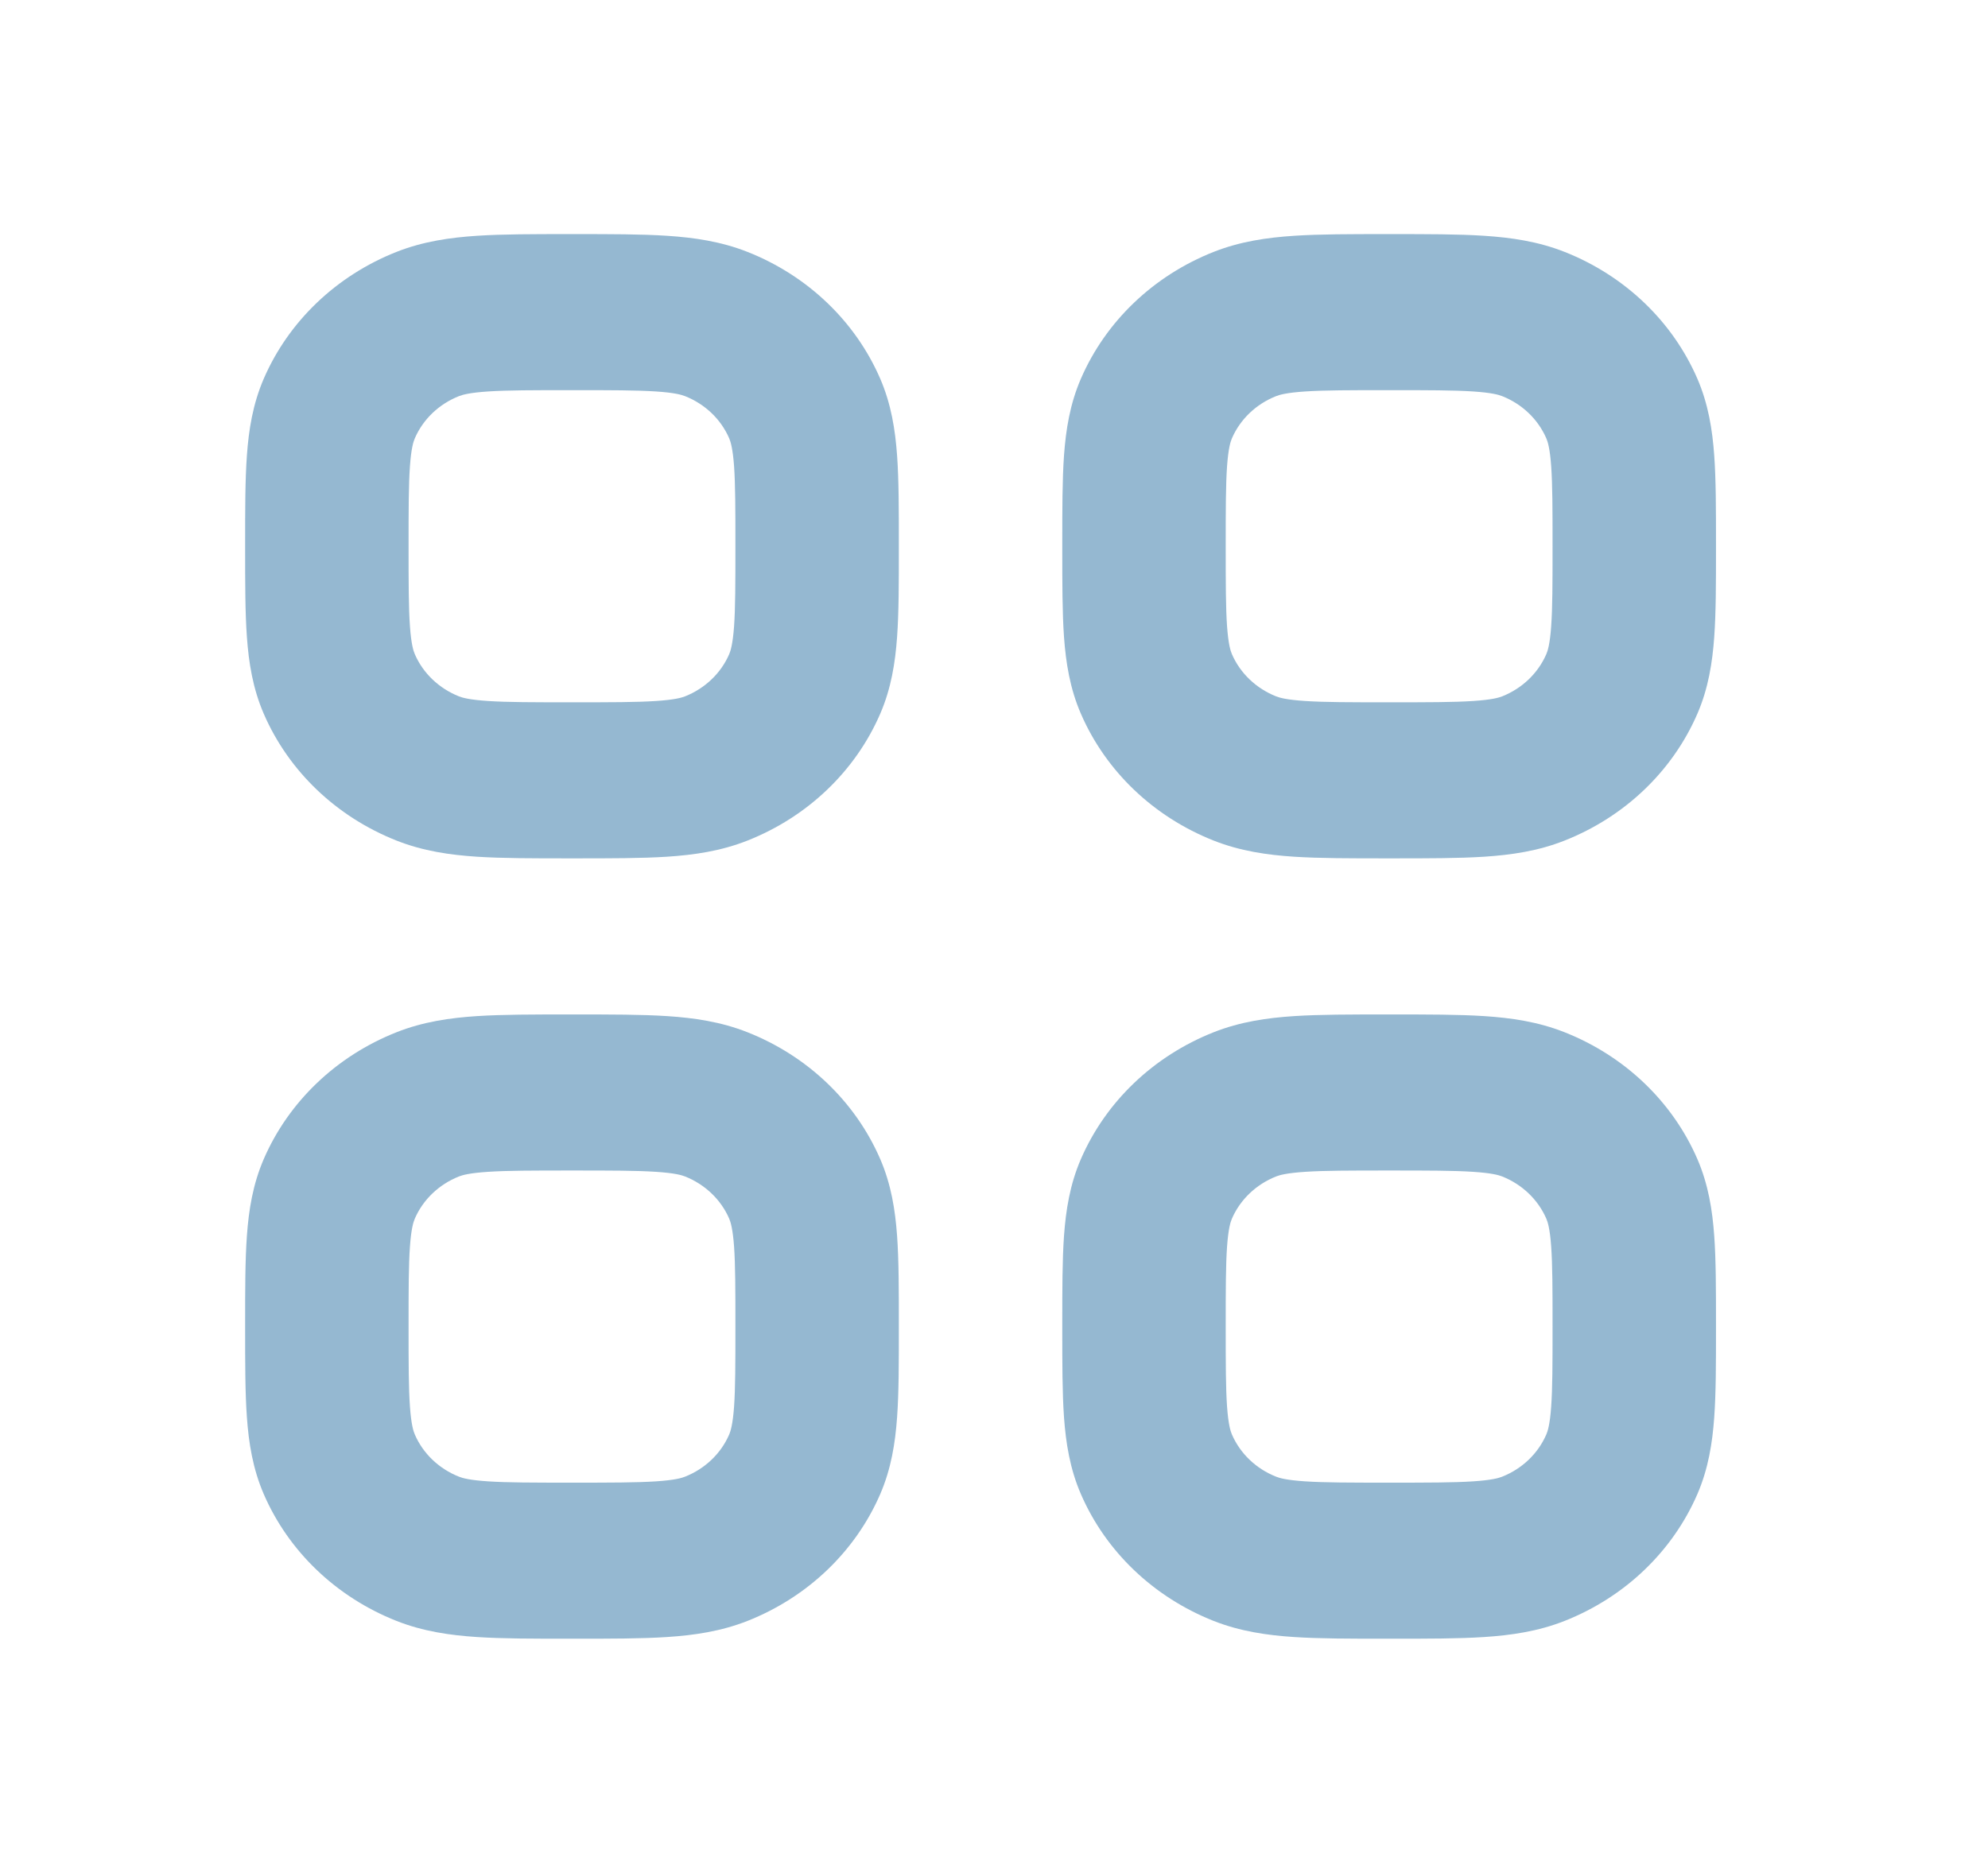 <svg width="52" height="49" viewBox="0 0 52 49" fill="none" xmlns="http://www.w3.org/2000/svg">
<path fill-rule="evenodd" clip-rule="evenodd" d="M36.404 6.125H36.267C35.329 6.125 34.52 6.125 33.851 6.169C33.146 6.215 32.441 6.316 31.744 6.591C30.173 7.213 28.925 8.405 28.274 9.906C27.985 10.572 27.88 11.245 27.831 11.918C27.786 12.558 27.786 13.331 27.786 14.226V14.357C27.786 15.252 27.786 16.025 27.831 16.665C27.88 17.338 27.985 18.012 28.274 18.677C28.925 20.178 30.173 21.37 31.744 21.992C32.441 22.268 33.146 22.369 33.851 22.415C34.52 22.458 35.329 22.458 36.267 22.458H36.404C37.341 22.458 38.15 22.458 38.82 22.415C39.525 22.369 40.23 22.268 40.926 21.992C42.498 21.37 43.746 20.178 44.397 18.677C44.685 18.012 44.791 17.338 44.839 16.665C44.885 16.025 44.885 15.253 44.885 14.357V14.226C44.885 13.331 44.885 12.558 44.839 11.918C44.791 11.245 44.685 10.572 44.397 9.906C43.746 8.405 42.498 7.213 40.926 6.591C40.23 6.316 39.525 6.215 38.82 6.169C38.15 6.125 37.341 6.125 36.404 6.125ZM33.38 10.364C33.469 10.329 33.654 10.274 34.142 10.242C34.648 10.209 35.31 10.208 36.335 10.208C37.36 10.208 38.022 10.209 38.529 10.242C39.016 10.274 39.202 10.329 39.291 10.364C39.814 10.571 40.23 10.968 40.447 11.469C40.484 11.554 40.541 11.731 40.574 12.196C40.609 12.68 40.61 13.312 40.61 14.292C40.61 15.271 40.609 15.903 40.574 16.387C40.541 16.852 40.484 17.03 40.447 17.115C40.23 17.615 39.814 18.012 39.291 18.22C39.202 18.255 39.016 18.309 38.529 18.341C38.022 18.374 37.36 18.375 36.335 18.375C35.31 18.375 34.648 18.374 34.142 18.341C33.654 18.309 33.469 18.255 33.38 18.22C32.856 18.012 32.44 17.615 32.223 17.115C32.186 17.03 32.13 16.852 32.096 16.387C32.062 15.903 32.061 15.271 32.061 14.292C32.061 13.312 32.062 12.68 32.096 12.196C32.13 11.731 32.186 11.554 32.223 11.469C32.44 10.968 32.856 10.571 33.38 10.364Z" fill="#95B8D1"/>
<path fill-rule="evenodd" clip-rule="evenodd" d="M14.893 26.542H15.03C15.967 26.542 16.776 26.542 17.446 26.585C18.151 26.631 18.856 26.732 19.553 27.008C21.124 27.63 22.372 28.822 23.023 30.323C23.311 30.988 23.417 31.662 23.465 32.335C23.511 32.975 23.511 33.747 23.511 34.643V34.774C23.511 35.669 23.511 36.442 23.465 37.081C23.417 37.755 23.311 38.428 23.023 39.094C22.372 40.595 21.124 41.787 19.553 42.409C18.856 42.684 18.151 42.785 17.446 42.831C16.776 42.875 15.967 42.875 15.03 42.875H14.893C13.956 42.875 13.147 42.875 12.477 42.831C11.772 42.785 11.067 42.684 10.37 42.409C8.799 41.787 7.551 40.595 6.9 39.094C6.612 38.428 6.506 37.755 6.458 37.081C6.412 36.442 6.412 35.669 6.412 34.774V34.643C6.412 33.748 6.412 32.975 6.458 32.335C6.506 31.662 6.612 30.988 6.9 30.323C7.551 28.822 8.799 27.63 10.37 27.008C11.067 26.732 11.772 26.631 12.477 26.585C13.147 26.542 13.956 26.542 14.893 26.542ZM12.768 30.659C12.281 30.691 12.095 30.745 12.006 30.78C11.483 30.988 11.066 31.385 10.85 31.885C10.813 31.97 10.756 32.148 10.723 32.613C10.688 33.097 10.687 33.729 10.687 34.708C10.687 35.688 10.688 36.32 10.723 36.804C10.756 37.269 10.813 37.446 10.85 37.531C11.066 38.032 11.483 38.429 12.006 38.636C12.095 38.672 12.281 38.726 12.768 38.758C13.275 38.791 13.937 38.792 14.962 38.792C15.987 38.792 16.648 38.791 17.155 38.758C17.642 38.726 17.828 38.672 17.917 38.636C18.441 38.429 18.857 38.032 19.074 37.531C19.11 37.446 19.167 37.269 19.201 36.804C19.235 36.32 19.236 35.688 19.236 34.708C19.236 33.729 19.235 33.097 19.201 32.613C19.167 32.148 19.11 31.97 19.074 31.885C18.857 31.385 18.441 30.988 17.917 30.78C17.828 30.745 17.642 30.691 17.155 30.659C16.648 30.626 15.987 30.625 14.962 30.625C13.937 30.625 13.275 30.626 12.768 30.659Z" fill="#95B8D1"/>
<path fill-rule="evenodd" clip-rule="evenodd" d="M36.267 26.542H36.404C37.341 26.542 38.15 26.542 38.82 26.585C39.525 26.631 40.23 26.732 40.926 27.008C42.498 27.63 43.746 28.822 44.397 30.323C44.685 30.988 44.791 31.662 44.839 32.335C44.885 32.975 44.885 33.748 44.885 34.643V34.774C44.885 35.669 44.885 36.442 44.839 37.081C44.791 37.755 44.685 38.428 44.397 39.094C43.746 40.595 42.498 41.787 40.926 42.409C40.23 42.684 39.525 42.785 38.82 42.831C38.15 42.875 37.341 42.875 36.404 42.875H36.267C35.329 42.875 34.52 42.875 33.851 42.831C33.146 42.785 32.441 42.684 31.744 42.409C30.173 41.787 28.925 40.595 28.274 39.094C27.985 38.428 27.88 37.755 27.831 37.081C27.786 36.442 27.786 35.669 27.786 34.774V34.643C27.786 33.748 27.786 32.975 27.831 32.335C27.88 31.662 27.985 30.988 28.274 30.323C28.925 28.822 30.173 27.63 31.744 27.008C32.441 26.732 33.146 26.631 33.851 26.585C34.52 26.542 35.329 26.542 36.267 26.542ZM34.142 30.659C33.654 30.691 33.469 30.745 33.38 30.78C32.856 30.988 32.44 31.385 32.223 31.885C32.186 31.97 32.13 32.148 32.096 32.613C32.062 33.097 32.061 33.729 32.061 34.708C32.061 35.688 32.062 36.32 32.096 36.804C32.13 37.269 32.186 37.446 32.223 37.531C32.44 38.032 32.856 38.429 33.38 38.636C33.469 38.672 33.654 38.726 34.142 38.758C34.648 38.791 35.31 38.792 36.335 38.792C37.36 38.792 38.022 38.791 38.529 38.758C39.016 38.726 39.202 38.672 39.291 38.636C39.814 38.429 40.23 38.032 40.447 37.531C40.484 37.446 40.541 37.269 40.574 36.804C40.609 36.32 40.61 35.688 40.61 34.708C40.61 33.729 40.609 33.097 40.574 32.613C40.541 32.148 40.484 31.97 40.447 31.885C40.23 31.385 39.814 30.988 39.291 30.78C39.202 30.745 39.016 30.691 38.529 30.659C38.022 30.626 37.36 30.625 36.335 30.625C35.31 30.625 34.648 30.626 34.142 30.659Z" fill="#95B8D1"/>
<path fill-rule="evenodd" clip-rule="evenodd" d="M14.893 6.125H15.03C15.967 6.125 16.776 6.125 17.446 6.169C18.151 6.215 18.856 6.316 19.553 6.591C21.124 7.213 22.372 8.405 23.023 9.906C23.311 10.572 23.417 11.245 23.465 11.918C23.511 12.558 23.511 13.331 23.511 14.226V14.357C23.511 15.253 23.511 16.025 23.465 16.665C23.417 17.338 23.311 18.012 23.023 18.677C22.372 20.178 21.124 21.37 19.553 21.992C18.856 22.268 18.151 22.369 17.446 22.415C16.776 22.458 15.967 22.458 15.03 22.458H14.893C13.956 22.458 13.147 22.458 12.477 22.415C11.772 22.369 11.067 22.268 10.37 21.992C8.799 21.37 7.551 20.178 6.9 18.677C6.612 18.012 6.506 17.338 6.458 16.665C6.412 16.025 6.412 15.252 6.412 14.357V14.226C6.412 13.331 6.412 12.558 6.458 11.918C6.506 11.245 6.612 10.572 6.9 9.906C7.551 8.405 8.799 7.213 10.37 6.591C11.067 6.316 11.772 6.215 12.477 6.169C13.147 6.125 13.956 6.125 14.893 6.125ZM12.768 10.242C12.281 10.274 12.095 10.329 12.006 10.364C11.483 10.571 11.066 10.968 10.85 11.469C10.813 11.554 10.756 11.731 10.723 12.196C10.688 12.68 10.687 13.312 10.687 14.292C10.687 15.271 10.688 15.903 10.723 16.387C10.756 16.852 10.813 17.03 10.85 17.115C11.066 17.615 11.483 18.012 12.006 18.22C12.095 18.255 12.281 18.309 12.768 18.341C13.275 18.374 13.937 18.375 14.962 18.375C15.987 18.375 16.648 18.374 17.155 18.341C17.642 18.309 17.828 18.255 17.917 18.22C18.441 18.012 18.857 17.615 19.074 17.115C19.11 17.03 19.167 16.852 19.201 16.387C19.235 15.903 19.236 15.271 19.236 14.292C19.236 13.312 19.235 12.68 19.201 12.196C19.167 11.731 19.11 11.554 19.074 11.469C18.857 10.968 18.441 10.571 17.917 10.364C17.828 10.329 17.642 10.274 17.155 10.242C16.648 10.209 15.987 10.208 14.962 10.208C13.937 10.208 13.275 10.209 12.768 10.242Z" fill="#95B8D1"/>
</svg>
